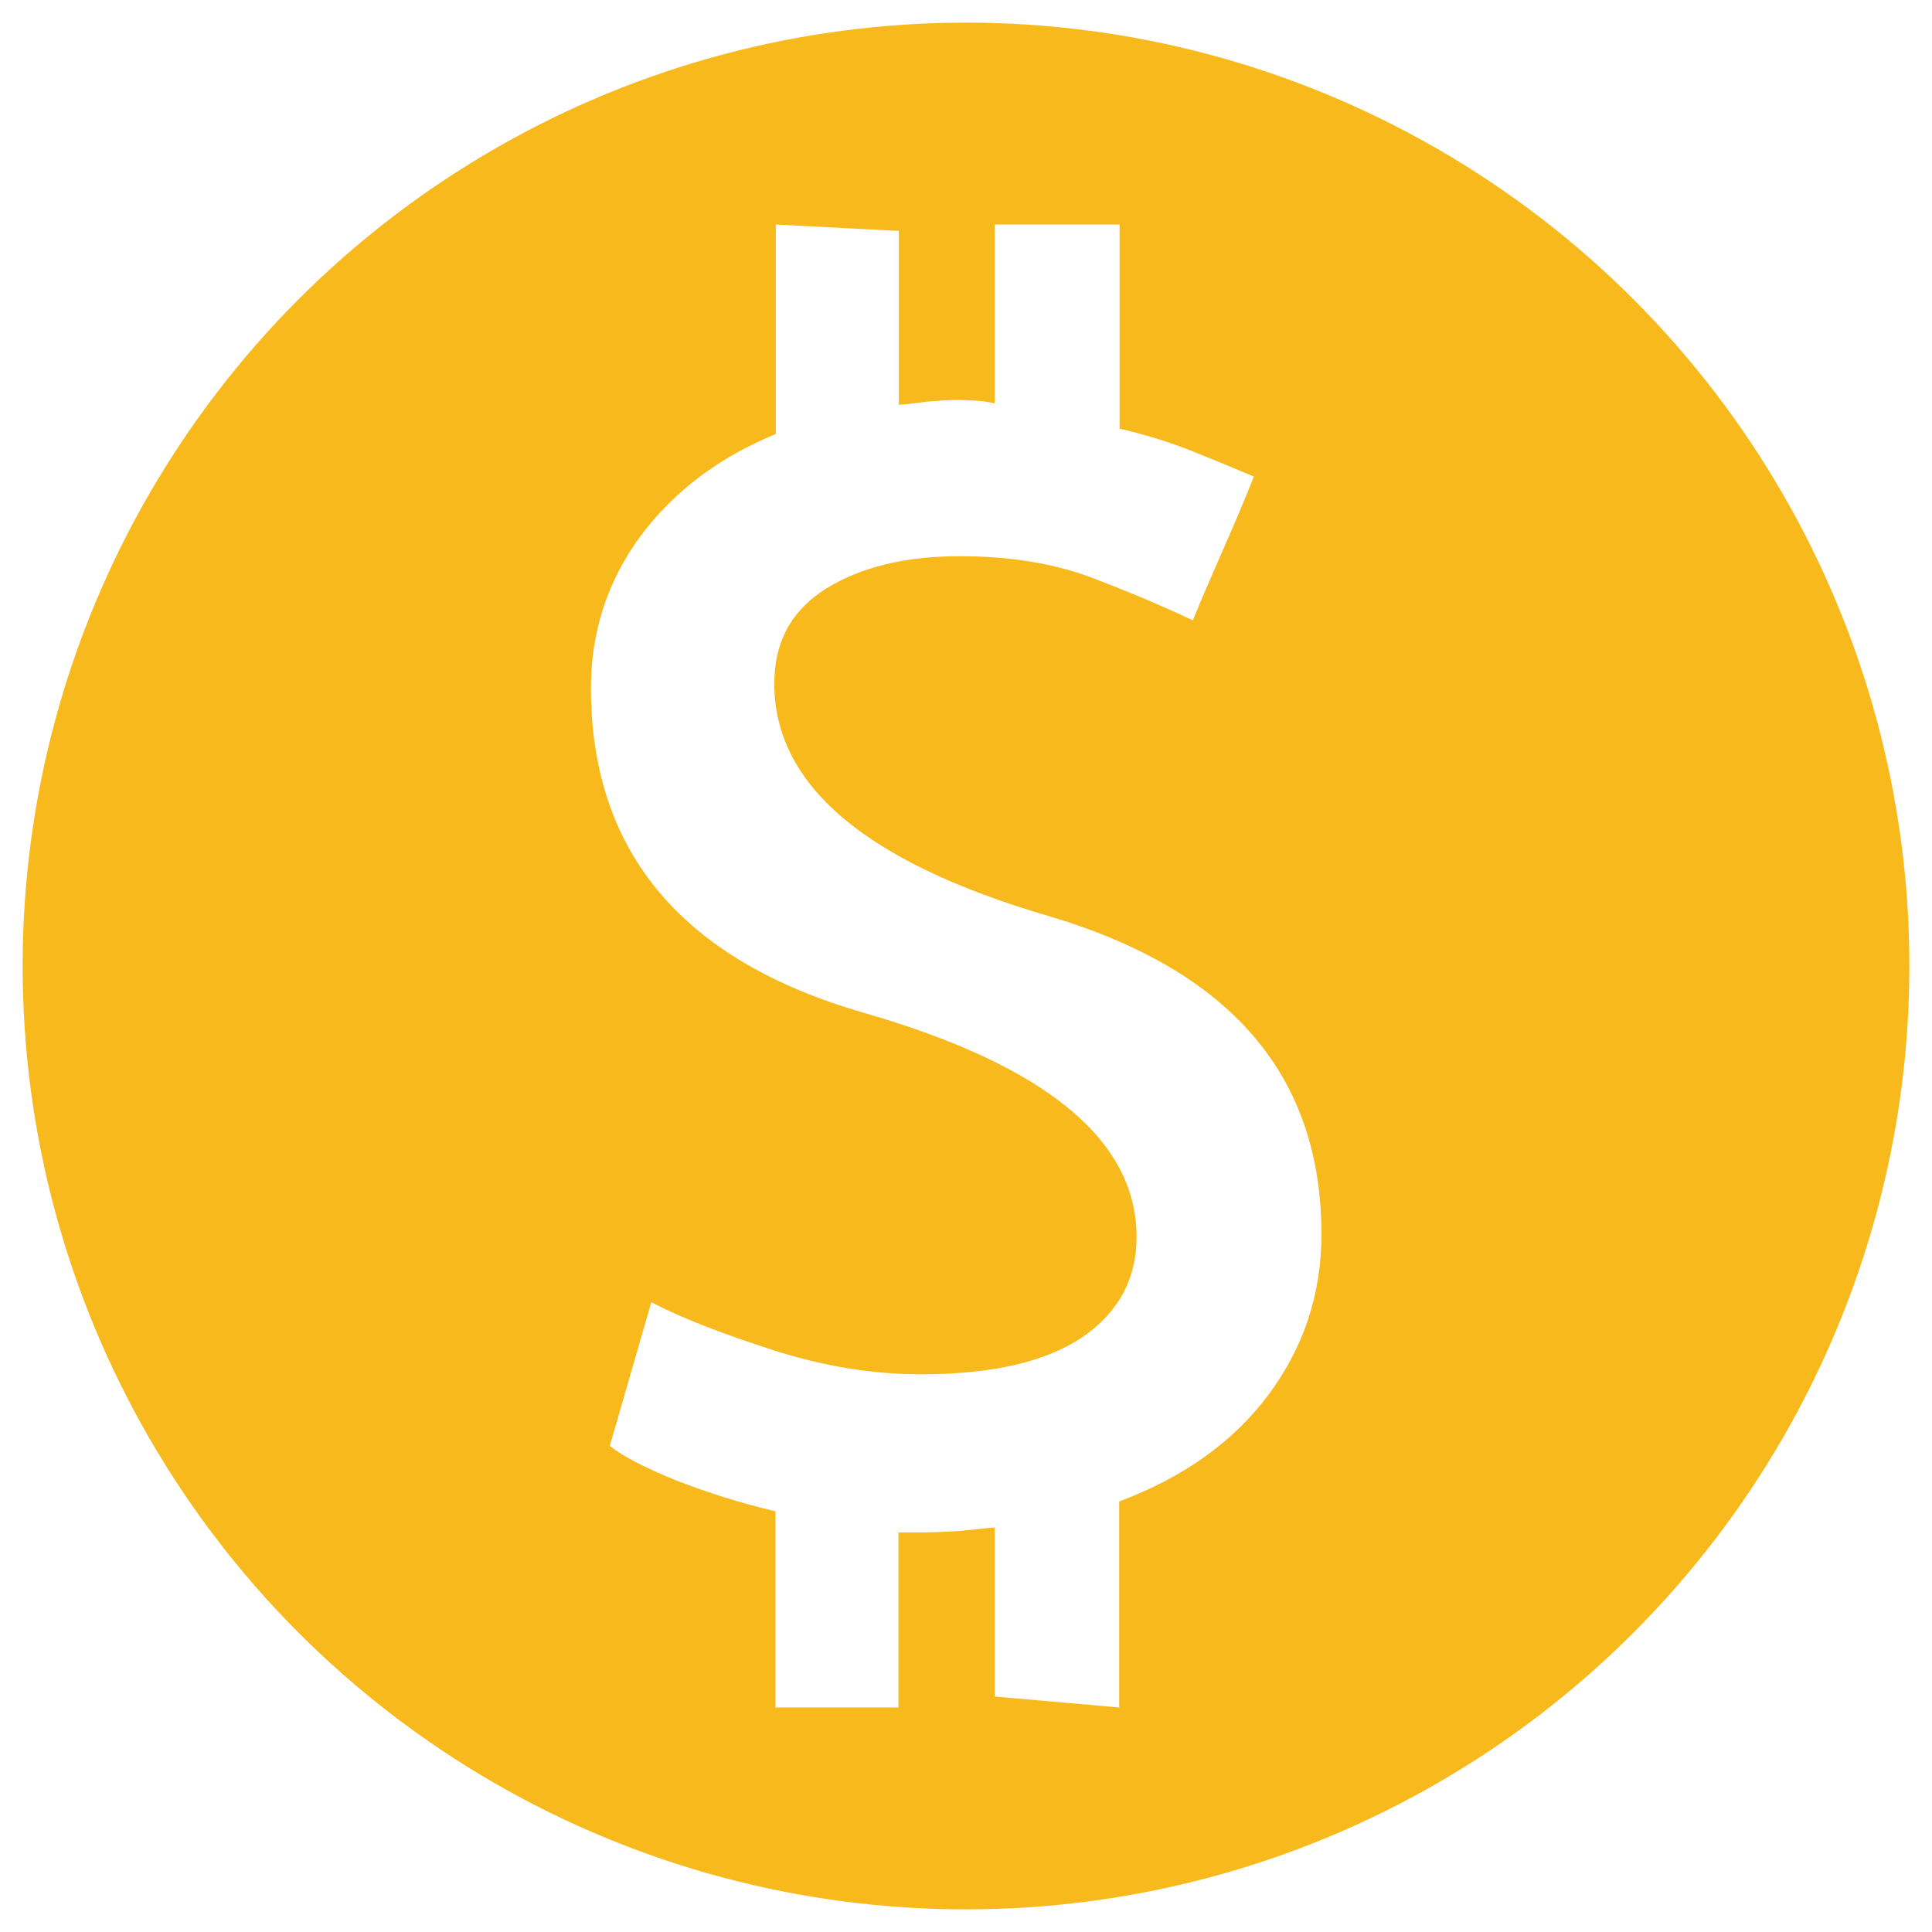 <?xml version="1.0" encoding="utf-8"?>
<!-- Generator: Adobe Illustrator 25.4.1, SVG Export Plug-In . SVG Version: 6.00 Build 0)  -->
<svg version="1.1" id="图层_1" xmlns="http://www.w3.org/2000/svg" xmlns:xlink="http://www.w3.org/1999/xlink" x="0px" y="0px"
	 viewBox="0 0 512 512" style="enable-background:new 0 0 512 512;" xml:space="preserve">
<style type="text/css">
	.st0{fill:#171717;}
	.st1{fill:#FFFFFF;}
	.st2{fill-rule:evenodd;clip-rule:evenodd;fill:#EB5C20;}
	.st3{fill-rule:evenodd;clip-rule:evenodd;fill:#E29227;}
	.st4{fill:#EB5C20;}
	.st5{fill-rule:evenodd;clip-rule:evenodd;fill:#70BA33;}
	.st6{fill-rule:evenodd;clip-rule:evenodd;fill:#1C9965;}
	.st7{fill-rule:evenodd;clip-rule:evenodd;fill:#1E5D91;}
	.st8{fill-rule:evenodd;clip-rule:evenodd;fill:#C6224E;}
	.st9{fill:#B5B5B6;}
	.st10{fill-rule:evenodd;clip-rule:evenodd;fill:#B5B5B6;}
	.st11{fill:#DF5B23;}
	.st12{fill:#B5B5B6;stroke:#B5B5B6;stroke-width:10;stroke-miterlimit:10;}
	.st13{fill:#B5B5B6;stroke:#B5B5B6;stroke-width:18;stroke-miterlimit:10;}
	.st14{fill:#1E5D91;}
	.st15{fill:#E29227;}
	.st16{fill:#1C9965;}
	.st17{fill:#70BA33;}
	.st18{fill:#C6224E;}
	.st19{fill:#0E0304;}
	.st20{fill:#29292C;}
	.st21{fill:#2E3032;}
	.st22{fill:#1A1A1B;}
	.st23{fill:#757579;}
	.st24{fill:none;stroke:#B5B5B6;stroke-width:30;stroke-linecap:round;stroke-linejoin:round;stroke-miterlimit:10;}
	.st25{fill:none;stroke:#B5B5B6;stroke-width:10;stroke-miterlimit:10;}
	.st26{fill:#221F20;}
	.st27{fill:#F1AA43;}
	.st28{fill:#EB9326;}
	.st29{fill:#EE9F38;}
	.st30{fill:#E8891D;}
	.st31{fill:#EF9E36;}
	.st32{fill:#F9C88E;}
	.st33{fill:#CB838E;}
	.st34{fill:#F7BF75;}
	.st35{fill-rule:evenodd;clip-rule:evenodd;fill:#DF5B23;}
	.st36{fill:#2F2833;}
	.st37{fill:#403944;}
	.st38{fill:#DF5924;}
	.st39{fill-rule:evenodd;clip-rule:evenodd;fill:#CCBCB1;}
	.st40{fill-rule:evenodd;clip-rule:evenodd;fill:#393939;}
	.st41{fill-rule:evenodd;clip-rule:evenodd;fill:#EF9839;}
	.st42{fill-rule:evenodd;clip-rule:evenodd;fill:#EF993A;}
	.st43{fill-rule:evenodd;clip-rule:evenodd;fill:#D07A32;}
	.st44{fill-rule:evenodd;clip-rule:evenodd;fill:#E1893D;}
	.st45{fill-rule:evenodd;clip-rule:evenodd;fill:#E28C38;}
	.st46{fill-rule:evenodd;clip-rule:evenodd;fill:#E18B3C;}
	.st47{fill-rule:evenodd;clip-rule:evenodd;fill:#DF7F24;}
	.st48{fill-rule:evenodd;clip-rule:evenodd;fill:#DDCCC2;}
	.st49{fill-rule:evenodd;clip-rule:evenodd;fill:#DF8C38;}
	.st50{fill-rule:evenodd;clip-rule:evenodd;fill:#8B5930;}
	.st51{fill:#1C5AA8;}
	.st52{fill:#2156A6;}
	.st53{fill:#E7B41E;}
	.st54{fill:#298CCD;}
	.st55{fill:#123443;}
	.st56{fill:#B8266A;}
	.st57{fill:#1B4B68;}
	.st58{fill:#040000;}
	.st59{fill:#1C4157;}
	.st60{fill:#4A6894;}
	.st61{fill:#343535;}
	.st62{fill:#3E5375;}
	.st63{fill:#6CAACE;}
	.st64{fill:#335C85;}
	.st65{fill:#5294B1;}
	.st66{fill-rule:evenodd;clip-rule:evenodd;fill:#5255A3;}
	.st67{fill-rule:evenodd;clip-rule:evenodd;fill:#2B60AC;}
	.st68{fill:#2B60AC;}
	.st69{fill:#E8412E;}
	.st70{fill:#E83F21;}
	.st71{fill:#E33E28;}
	.st72{fill:#E84138;}
	.st73{fill:#E94526;}
	.st74{fill:#E94423;}
	.st75{fill:#E9481F;}
	.st76{fill:#E94522;}
	.st77{fill:#E9461F;}
	.st78{fill:#E84236;}
	.st79{fill:#E9471E;}
	.st80{fill:#E6411D;}
	.st81{fill:#E8412F;}
	.st82{fill:#132533;}
	.st83{fill:url(#SVGID_1_);}
	.st84{fill:url(#SVGID_00000067925518288826408180000017013340442714664835_);}
	.st85{fill:#CBCFD7;}
	.st86{fill:url(#SVGID_00000039847659943997442180000010307015176455917982_);}
	.st87{fill:url(#SVGID_00000062165933902193606200000005610794719362158722_);}
	.st88{fill:#366FAE;}
	.st89{fill:#FFF100;}
	.st90{fill:url(#SVGID_00000130616870149200547910000018190939065567175089_);}
	.st91{fill:#FFE000;}
	.st92{fill:url(#SVGID_00000057133769237414967930000008645366657689129380_);}
	.st93{fill:#FAC000;}
	.st94{fill:url(#SVGID_00000018954778042879615850000005417840716505970855_);}
	.st95{fill:#F4A000;}
	.st96{fill:url(#SVGID_00000034077305000410210420000012258301809981083537_);}
	.st97{fill:#EE7300;}
	.st98{fill:url(#SVGID_00000051357548626576340910000003051316410225000097_);}
	.st99{fill:#E94709;}
	.st100{fill:url(#SVGID_00000059998642532499720210000001456066379985118126_);}
	.st101{fill:#009E41;}
	.st102{fill:url(#SVGID_00000073704067135632802690000013136251422514675623_);}
	.st103{fill:#40AF36;}
	.st104{fill:url(#SVGID_00000080173695508693170940000013752720730223099552_);}
	.st105{fill:#72BB2B;}
	.st106{fill:url(#SVGID_00000174572642231816991030000000778094572128564868_);}
	.st107{fill:#E3E300;}
	.st108{fill:url(#SVGID_00000169516839041518046490000014407475902827406264_);}
	.st109{fill:#A3CA0F;}
	.st110{fill:url(#SVGID_00000104689258422674514820000007426417379189352874_);}
	.st111{fill:#C4D700;}
	.st112{fill:url(#SVGID_00000086689001525841097510000010249493188690068109_);}
	.st113{fill:#36B8B7;}
	.st114{fill:#3EB4AD;}
	.st115{fill:#3AB8B9;}
	.st116{fill:#56BAB0;}
	.st117{fill:#65BBB2;}
	.st118{fill:#32B7B0;}
	.st119{fill:#2EB6AE;}
	.st120{fill:#48B6BC;}
	.st121{fill:#4DB5BD;}
	.st122{fill:#3EB4AE;}
	.st123{fill:#57BBB1;}
	.st124{fill:#060909;}
	.st125{fill:#061014;}
	.st126{fill:#FAFAFB;}
	.st127{fill:#F6F7F7;}
	.st128{fill:#F7F7F7;}
	.st129{fill:#F6F6F6;}
	.st130{fill:#7CB8BD;}
	.st131{fill:#3FB5B7;}
	.st132{fill:#4DB6B9;}
	.st133{fill:#F4F5F5;}
	.st134{fill:#F5F5F5;}
	.st135{fill:#070505;}
	.st136{fill:#F4F3F3;}
	.st137{fill:#050202;}
	.st138{fill:#71BCBA;}
	.st139{fill:#73BBB8;}
	.st140{fill:#76BEBC;}
	.st141{fill:#83B8B8;}
	.st142{fill:#3DB9B5;}
	.st143{fill:#40BABA;}
	.st144{fill:#36B8B6;}
	.st145{fill:#28B6B2;}
	.st146{fill:#00B5C6;}
	.st147{fill:#00B5C2;}
	.st148{fill:#23B7BB;}
	.st149{fill:#00B5C4;}
	.st150{fill:#14B6BE;}
	.st151{fill:#09B6C0;}
	.st152{fill:#41B9B1;}
	.st153{fill:#00B4D0;}
	.st154{fill:#00B4D3;}
	.st155{fill:#30B8B8;}
	.st156{fill:#00B4CD;}
	.st157{fill:#1CB6BD;}
	.st158{fill:#28B7BA;}
	.st159{fill:#47BAAE;}
	.st160{fill:#34B8B6;}
	.st161{fill:#4CBBAD;}
	.st162{fill:#3BB9B3;}
	.st163{fill:#44BAAF;}
	.st164{fill:#00B3D6;}
	.st165{fill:#00B3D9;}
	.st166{fill:#00B3D7;}
	.st167{fill:#00B3DB;}
	.st168{fill:#00B5CA;}
	.st169{fill:#37B8B5;}
	.st170{fill:#1BB6BD;}
	.st171{fill:#00B5C8;}
	.st172{fill:#231815;stroke:#FFFFFF;stroke-width:0.187;stroke-miterlimit:10;}
	.st173{fill:#023592;}
	.st174{fill-rule:evenodd;clip-rule:evenodd;fill:#60BEA1;}
	.st175{fill:#FFFFFF;stroke:#FFFFFF;stroke-width:0.187;stroke-miterlimit:10;}
	.st176{fill:#7C2B7F;}
	.st177{fill:#752C7F;}
	.st178{fill:#EE8753;}
	.st179{fill:#F09D47;}
	.st180{fill:#EF944D;}
	.st181{fill:#EE8C51;}
	.st182{fill:#EC795A;}
	.st183{fill:#F0984B;}
	.st184{fill:#EB715E;}
	.st185{fill:#9E2F7F;}
	.st186{fill:#AA2E7E;}
	.st187{fill:#EC7C5D;}
	.st188{fill:#C4337F;}
	.st189{fill:#932D7F;}
	.st190{fill:#A42F7E;}
	.st191{fill:#BD317E;}
	.st192{fill:#B8327F;}
	.st193{fill:#B2317E;}
	.st194{fill:#992D7F;}
	.st195{fill:#CA347F;}
	.st196{fill:#8C2D7F;}
	.st197{fill:#D0357F;}
	.st198{fill:#AE307E;}
	.st199{fill:#EC765E;}
	.st200{fill:#DB377F;}
	.st201{fill:#E44676;}
	.st202{fill:#862C7E;}
	.st203{fill:#E96B64;}
	.st204{fill:#D6357F;}
	.st205{fill:#E96B62;}
	.st206{fill:#E13A80;}
	.st207{fill:#E13D7E;}
	.st208{fill:#822B7F;}
	.st209{fill:#E54D75;}
	.st210{fill:#33A2D3;}
	.st211{fill:#E3417B;}
	.st212{fill:#E65371;}
	.st213{fill:#E65B6C;}
	.st214{fill:#E96764;}
	.st215{fill:#E85F68;}
	.st216{fill:#E96366;}
	.st217{fill:#EA6F67;}
	.st218{fill:#E6566D;}
	.st219{fill:#EA6C6C;}
	.st220{fill:#E7606E;}
	.st221{fill:#EB7563;}
	.st222{fill:#EC7C69;}
	.st223{fill:#E8687D;}
	.st224{fill:#E0EDF7;}
	.st225{fill:#E9676E;}
	.st226{fill:#E9B536;}
	.st227{fill:#864690;}
	.st228{fill:#334190;}
	.st229{fill:#6A438D;}
	.st230{fill:#6B438D;}
	.st231{fill:#6B448D;}
	.st232{fill:#3A4291;}
	.st233{fill:#81458F;}
	.st234{fill:#644390;}
	.st235{fill:#9E458E;}
	.st236{fill:#98468F;}
	.st237{fill:#92468F;}
	.st238{fill:#8D458F;}
	.st239{fill:#9B468F;}
	.st240{fill:#90468E;}
	.st241{fill:#9C468F;}
	.st242{fill:#A3458D;}
	.st243{fill:#4E4491;}
	.st244{fill:#434291;}
	.st245{fill:#534290;}
	.st246{fill:#6E4591;}
	.st247{fill:#754490;}
	.st248{fill:#5F4390;}
	.st249{fill:#7B4490;}
	.st250{fill:#584390;}
	.st251{fill:#594390;}
	.st252{fill:#474392;}
	.st253{fill:#B3458C;}
	.st254{fill:#6A4491;}
	.st255{fill:#AE468C;}
	.st256{fill:#97458F;}
	.st257{fill:#B6468C;}
	.st258{fill:#9B458E;}
	.st259{fill:#C4468C;}
	.st260{fill:#BD478C;}
	.st261{fill:#AA468D;}
	.st262{fill:#A7468D;}
	.st263{fill:#B3468D;}
	.st264{fill:#B0458C;}
	.st265{fill:#BC468C;}
	.st266{fill:#AF458C;}
	.st267{fill:#B9468C;}
	.st268{fill:#BD468B;}
	.st269{fill:#BA468C;}
	.st270{enable-background:new    ;}
	.st271{fill:#1D1E1D;}
	.st272{fill:url(#Fill_1_00000006690166339751820340000009771169459112402095_);}
	.st273{fill:url(#Fill_3_00000124120893826279877570000016287339308208684687_);}
	.st274{fill:url(#Fill_5_00000023244967898557922360000016536636101274435731_);}
	.st275{fill:#1E201F;}
	.st276{fill:#3AB9B5;}
	.st277{fill:#27B4B0;}
	.st278{fill:#009694;}
	.st279{fill:#554B9D;}
	.st280{clip-path:url(#SVGID_00000151543272534103127020000008984790918931766155_);}
	.st281{fill:url(#SVGID_00000134970415017296002120000011984004596347063429_);}
	.st282{fill:url(#SVGID_00000178921828396157606300000010523475808345918595_);}
	.st283{fill:url(#SVGID_00000034054506412584550280000001560816214411866034_);}
	.st284{fill:url(#SVGID_00000077325821860070175740000012527895359294499517_);}
	.st285{fill:url(#SVGID_00000115475262474087326870000000781262283058196634_);}
	.st286{fill:url(#SVGID_00000155147821336095681110000001728340177710921098_);}
	.st287{fill:url(#SVGID_00000056408825616048050910000014148209766918055849_);}
	.st288{fill:url(#SVGID_00000010307013850211087290000015997910041526822549_);}
	.st289{fill:url(#SVGID_00000074417297480580850870000012896812234211205027_);}
	.st290{fill:url(#SVGID_00000008149564865074681010000010215732360377743744_);}
	.st291{fill:url(#SVGID_00000011032267971488655440000004273580732014747787_);}
	.st292{fill:url(#SVGID_00000167366834463416531150000010136205145443202439_);}
	.st293{fill:url(#SVGID_00000075885339693968815550000014112686558262198184_);}
	.st294{fill:url(#SVGID_00000150785378301807428050000011313018141778664071_);}
	.st295{fill:url(#SVGID_00000021108611281028788660000013209674218216613001_);}
	.st296{fill:url(#SVGID_00000183938077240034173190000002482119297240479420_);}
	.st297{fill:url(#SVGID_00000116935813612023596210000010773845903448299150_);}
	.st298{fill:url(#SVGID_00000142876449903805135070000013471353582575925690_);}
	.st299{fill:url(#SVGID_00000007407662279829294080000000063336990980894881_);}
	.st300{fill:#070181;}
	.st301{fill:#FEC701;}
	.st302{fill:#231F8F;}
	.st303{fill:#20282A;}
	.st304{fill:#060081;}
	.st305{fill:#FE8A01;}
	.st306{fill:#FE9301;}
	.st307{fill:#FE8E02;}
	.st308{fill:#FE9800;}
	.st309{fill:#FDC303;}
	.st310{fill:#FE9106;}
	.st311{fill:#FEBD01;}
	.st312{fill:#FDB700;}
	.st313{fill:#FEC202;}
	.st314{fill:#FEB200;}
	.st315{fill:#E6FBF8;}
	.st316{fill:#94AED1;}
	.st317{fill:#C4E6E7;}
	.st318{fill:#B6D9E6;}
	.st319{fill:#D2F8F4;}
	.st320{fill:#AFD0E2;}
	.st321{fill:#FED005;}
	.st322{fill:#0241A9;}
	.st323{fill:#052C9B;}
	.st324{fill:#CFF7F4;}
	.st325{fill:#93ADD1;}
	.st326{fill:#D0F8F4;}
	.st327{fill:#E6FBF9;}
	.st328{fill:#FDC802;}
	.st329{fill:#B0D1E2;}
	.st330{fill:#AFD1E2;}
	.st331{fill:#ADCEE9;}
	.st332{fill:#CDF3FC;}
	.st333{fill:#AECFE9;}
	.st334{fill:#CDF4F2;}
	.st335{fill:#CBF2F1;}
	.st336{fill:#FBB61F;}
	.st337{fill:#FAAE29;}
	.st338{fill:#A3C2DB;}
	.st339{fill:#B1D3E3;}
	.st340{fill:#C6E0D9;}
	.st341{fill:#C5D7E8;}
	.st342{fill:#C1E6EC;}
	.st343{fill:#A7C8DE;}
	.st344{fill:#A7B8D8;}
	.st345{fill:#C4DEE9;}
	.st346{fill:#9FBDD9;}
	.st347{fill:#FE9D01;}
	.st348{fill:#FEAF02;}
	.st349{fill:#CFF5F1;}
	.st350{fill:#0D0884;}
	.st351{fill:#CFF6F3;}
	.st352{fill:#FEA500;}
	.st353{fill:#FEA000;}
	.st354{fill:#FEAB01;}
	.st355{fill:#738ECF;}
	.st356{fill:#062D9C;}
	.st357{fill:#728DCF;}
	.st358{fill:#FABD15;}
	.st359{fill:#FDBF08;}
	.st360{fill:#FAB91A;}
	.st361{fill:#F9C107;}
	.st362{fill:#8AD7C5;}
	.st363{fill:#3BBC9D;}
	.st364{fill:#81D4C0;}
	.st365{fill:#1EB28E;}
	.st366{fill:#7DD2BE;}
	.st367{fill:#FEFEFE;}
	.st368{fill:#25B8FC;}
	.st369{fill:#20C1FC;}
	.st370{fill:#1EC9FC;}
	.st371{fill:#12DBFD;}
	.st372{fill:#16D3FD;}
	.st373{fill:#1BC9FC;}
	.st374{fill:#10E1FD;}
	.st375{fill:#1ACAFC;}
	.st376{fill:#17D0FD;}
	.st377{fill:#0FDEFB;}
	.st378{fill:#14D8FD;}
	.st379{fill:#1BC6FC;}
	.st380{fill:#18CDFC;}
	.st381{fill:#16D1FB;}
	.st382{fill:#1EC4FC;}
	.st383{fill:#0EE5FD;}
	.st384{fill:#32A1FD;}
	.st385{fill:#2BADFD;}
	.st386{fill:#12D8FB;}
	.st387{fill:#26B5FC;}
	.st388{fill:#2DA9FD;}
	.st389{fill:#11DEFD;}
	.st390{fill:#2FA0FC;}
	.st391{fill:#12D9FB;}
	.st392{fill:#0DE9FD;}
	.st393{fill:#30A0FC;}
	.st394{fill:#379CFC;}
	.st395{fill:#20C0FC;}
	.st396{fill:#21BFFC;}
	.st397{fill:#24B8FC;}
	.st398{fill:#1ACBFC;}
	.st399{fill:#29B1FC;}
	.st400{fill:#14D5FB;}
	.st401{fill:#3C97FA;}
	.st402{fill:#19CDFB;}
	.st403{fill:#2DA6FC;}
	.st404{fill:#11DDFD;}
	.st405{fill:#29ADFC;}
	.st406{fill:#1EC1FC;}
	.st407{fill:#23BCFC;}
	.st408{fill:#16D2FB;}
	.st409{fill:#30A5FD;}
	.st410{fill:#1EC0FC;}
	.st411{fill:#25B4FC;}
	.st412{fill:#22BAFC;}
	.st413{fill:#17D0FB;}
	.st414{fill:#21BDFC;}
	.st415{fill:#2AABFC;}
	.st416{fill:#28AEFC;}
	.st417{fill:#27B1FC;}
	.st418{fill:#22B9FC;}
	.st419{fill:#4193F9;}
	.st420{fill:#4292F8;}
	.st421{fill:#498EF7;}
	.st422{fill:#4A8EF6;}
	.st423{fill:#21C0FC;}
	.st424{fill:#C4FDFE;}
	.st425{fill:#C8F5FD;}
	.st426{fill:#C6F8FE;}
	.st427{fill:#0DE3FC;}
	.st428{fill:#C5FBFE;}
	.st429{fill:#0CE8FC;}
	.st430{fill:#0FDFFB;}
	.st431{fill:#BEBEBE;}
	.st432{fill:#34D399;}
	.st433{fill:none;}
	.st434{fill:#FBC22B;}
	.st435{fill:#F78500;}
	.st436{fill:#F7B91C;}
	.st437{fill-rule:evenodd;clip-rule:evenodd;}
	.st438{fill:#E6E6E6;stroke:#000000;stroke-miterlimit:10;}
	.st439{fill:#17292F;}
	.st440{fill:#FDAC07;}
	.st441{fill:#10B981;}
	.st442{fill:#EF4444;}
	.st443{fill:#353535;}
	.st444{fill:#2F49D1;}
	.st445{fill:#1E1E1E;}
	.st446{fill:#BA2025;}
	.st447{fill:#C4C4C4;filter:url(#Adobe_OpacityMaskFilter);}
	.st448{mask:url(#mask0_244_106_00000081605701966122165780000013048867974515935406_);}
	.st449{fill:#0066FF;}
	.st450{fill:#EFB70B;}
	.st451{fill:#FBFAE6;}
	.st452{fill:#EDB60B;}
	.st453{fill:#E8BA2F;}
	.st454{fill:#FBF7D2;}
	.st455{fill:#FCF9E2;}
	.st456{fill:#E7B924;}
	.st457{fill:#FDFBE5;}
	.st458{fill:#FDFAE5;}
	.st459{fill:#FCFBEE;}
	.st460{fill:#FBFCF3;}
	.st461{fill:#E9BA22;}
	.st462{fill:#FCF6D3;}
	.st463{fill:#FBF8DC;}
	.st464{fill:#FBFAE9;}
	.st465{fill:#FDFAEA;}
	.st466{fill:#FBFAEC;}
	.st467{fill:#E4C048;}
	.st468{fill:#FCF8E5;}
	.st469{fill:#E7BB32;}
	.st470{fill:#FCFAE0;}
	.st471{fill:#E5BC39;}
	.st472{fill:#FBFAE7;}
	.st473{fill:#FAFAE6;}
	.st474{fill:#FDF8DC;}
	.st475{fill:#FCFAE5;}
	.st476{fill:#FBFCEE;}
	.st477{fill:#FDF9DD;}
	.st478{fill:#FCF9DF;}
	.st479{fill:#FEF9E1;}
	.st480{fill:#FAF6DF;}
	.st481{fill:#E6BD38;}
	.st482{fill:#E6C253;}
	.st483{fill:#FCFAE4;}
	.st484{fill:#FBF9E5;}
	.st485{fill:#FDF7D9;}
	.st486{fill:#FCF4CD;}
	.st487{fill:#F9F3D4;}
	.st488{fill:#F8F6D6;}
	.st489{fill:#FAF7D8;}
	.st490{fill:#F1EBAB;}
	.st491{fill:#E8C655;}
	.st492{fill:#F2EDB5;}
	.st493{fill:#FCF2C0;}
	.st494{fill:#EDC963;}
	.st495{fill:#FDF5CD;}
	.st496{fill:#E2C452;}
	.st497{fill:#FCF9D4;}
	.st498{fill:#231F20;}
	.st499{fill:#2B2213;}
	.st500{fill:#EFB70D;}
	.st501{fill:#EDB711;}
	.st502{fill:#DFB734;}
	.st503{fill:#E5B421;}
	.st504{fill:#E5B41A;}
	.st505{fill:#E6B219;}
	.st506{fill:#DDB54E;}
	.st507{fill:#30210B;}
	.st508{fill:#EBB715;}
	.st509{fill:#E2B245;}
	.st510{fill:#EAB716;}
	.st511{fill:#DDAF27;}
	.st512{fill:#DEB124;}
	.st513{fill:#E6B51A;}
	.st514{fill:#DEB025;}
	.st515{fill:#E0B020;}
	.st516{fill:#D8B54C;}
	.st517{fill:#EAB41A;}
	.st518{fill:#E4B227;}
	.st519{fill:#E9BA20;}
	.st520{fill:#E6B41D;}
	.st521{fill:#E1B120;}
	.st522{fill:#D8AE3E;}
	.st523{fill:#E3B11C;}
	.st524{fill:#E7B31C;}
	.st525{fill:#C69F2C;}
	.st526{fill:#E0AE20;}
	.st527{fill:#EBBB30;}
	.st528{fill:#D2B855;}
	.st529{fill:#EABE34;}
	.st530{fill:#E8BF3B;}
	.st531{fill:#CDA626;}
	.st532{fill:#EBBE2E;}
	.st533{fill:#E7C550;}
	.st534{fill:#EDC138;}
	.st535{fill:#E3B82D;}
	.st536{fill:#E2B31E;}
	.st537{fill:#DFAE21;}
	.st538{fill:#D5B254;}
	.st539{fill:#D9B750;}
	.st540{fill:#D9B450;}
	.st541{fill:#D7AC28;}
	.st542{fill:#2F250E;}
	.st543{fill:#EBB319;}
	.st544{fill:#E3B122;}
	.st545{fill:#2C2111;}
	.st546{fill:#2A2311;}
	.st547{fill:#282015;}
	.st548{fill:#3B2B06;}
	.st549{fill:#E6B31C;}
	.st550{fill:#DCAE27;}
	.st551{fill:#2F230F;}
	.st552{fill:#302310;}
	.st553{fill:#3D1F00;}
	.st554{fill:#261E19;}
	.st555{fill:#59441A;}
	.st556{fill:#30220D;}
	.st557{fill:#E5B417;}
	.st558{fill:#DDB025;}
	.st559{fill:#2D2210;}
	.st560{fill:#352809;}
	.st561{fill:#302509;}
	.st562{fill:#D6B053;}
	.st563{fill:#2B1E0C;}
	.st564{fill:#B90F20;}
</style>
<g>
	<circle class="st436" cx="256" cy="256" r="250"/>
	<g>
		<path class="st1" d="M296.7,59.5v54.1c6.5,1.5,12.7,3.4,18.6,5.7c6,2.4,11.6,4.7,17,7c-2.6,6.5-5.3,12.9-8.1,19.2
			c-2.8,6.4-5.5,12.6-8.1,18.9c-8.2-3.9-17.3-7.7-27.3-11.5c-10-3.7-21.6-5.5-34.5-5.5c-14.4,0-26.2,2.9-35.4,8.6
			c-9.2,5.8-13.7,14.1-13.7,25.2c0,26.8,24.1,47.3,72.5,61.5c48.4,14.3,72.5,42.3,72.5,84.4c0,15.8-4.7,30-14.1,42.6
			c-9.4,12.6-22.7,21.9-39.5,28.2v54.6l-33-2.9v-44.8c-2.8,0.2-5.8,0.6-9.1,0.9c-3.3,0.2-6.5,0.4-10,0.4h-6.4v46.4h-32.6v-52
			c-9.5-2.2-18.4-5.1-26.4-8.2c-8.1-3.3-13.9-6.3-17.5-9.1l11-38.1c8.2,4.3,19,8.4,32.3,12.7c13.4,4.3,26.4,6.4,39.1,6.4
			c18.9,0,33.1-3.3,42.8-9.8c9.5-6.5,14.4-15.4,14.4-26.6c0-25.7-24.1-45.5-72.3-59.4c-48.2-13.9-72.3-42.7-72.3-86.1
			c0-14.9,4.4-28.3,13.1-40.2c8.8-11.8,20.8-20.9,35.9-27.1V59.5l32.6,1.7v46.1c2.6-0.2,5.2-0.6,7.9-0.9c2.7-0.2,5.2-0.4,7.4-0.4
			c2,0,3.7,0.1,5.3,0.2s3.1,0.3,4.8,0.7V59.5H296.7z"/>
	</g>
</g>
</svg>

